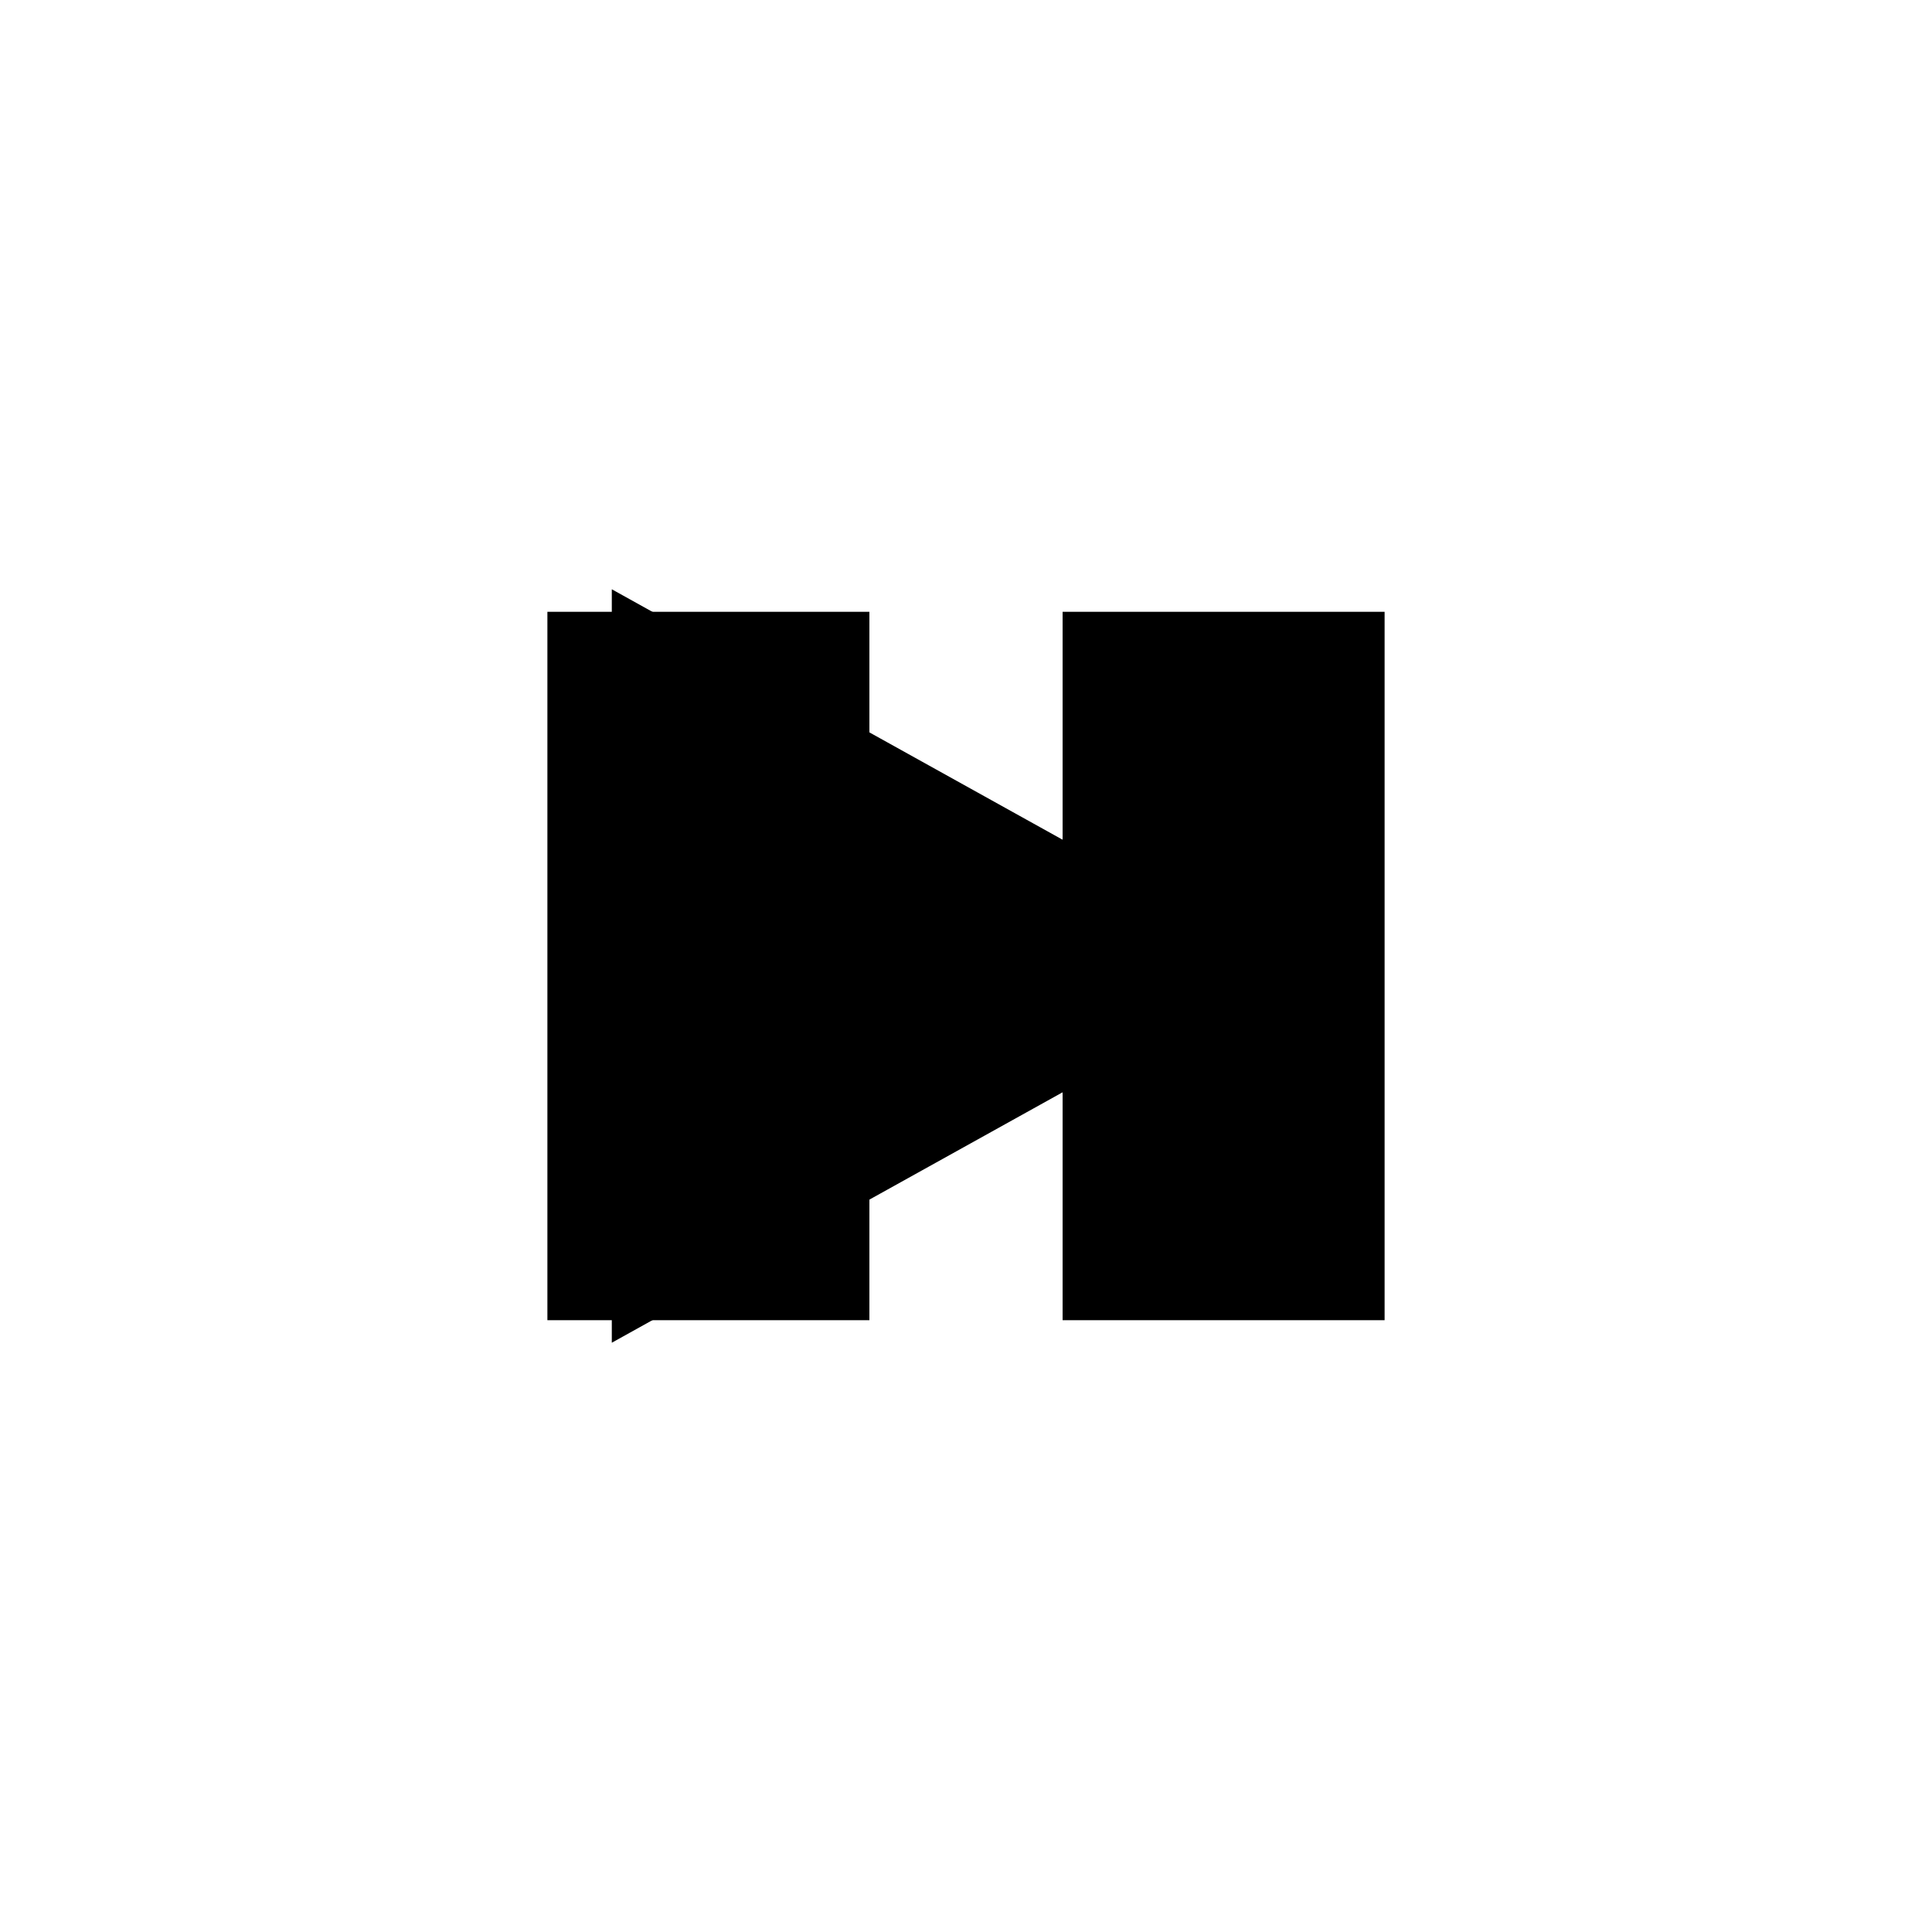 <svg version="1.1" viewBox="0 0 30 30" xmlns="http://www.w3.org/2000/svg" xmlns:cc="http://creativecommons.org/ns#" xmlns:dc="http://purl.org/dc/elements/1.1/" xmlns:rdf="http://www.w3.org/1999/02/22-rdf-syntax-ns#">

 <g class="play">
   <path d="M 10,10 19,15 10,20 z" stroke="black" stroke-width="1" fill="black" />
 </g>
 <g class="pause">
   <path d="M 9,10 13,10 13,20 9,20 z" stroke="black" stroke-width="1" fill="black" />
   <path d="M 21,10 17,10 17,20 21,20 z" stroke="black" stroke-width="1" fill="black" />
 </g>

</svg>
